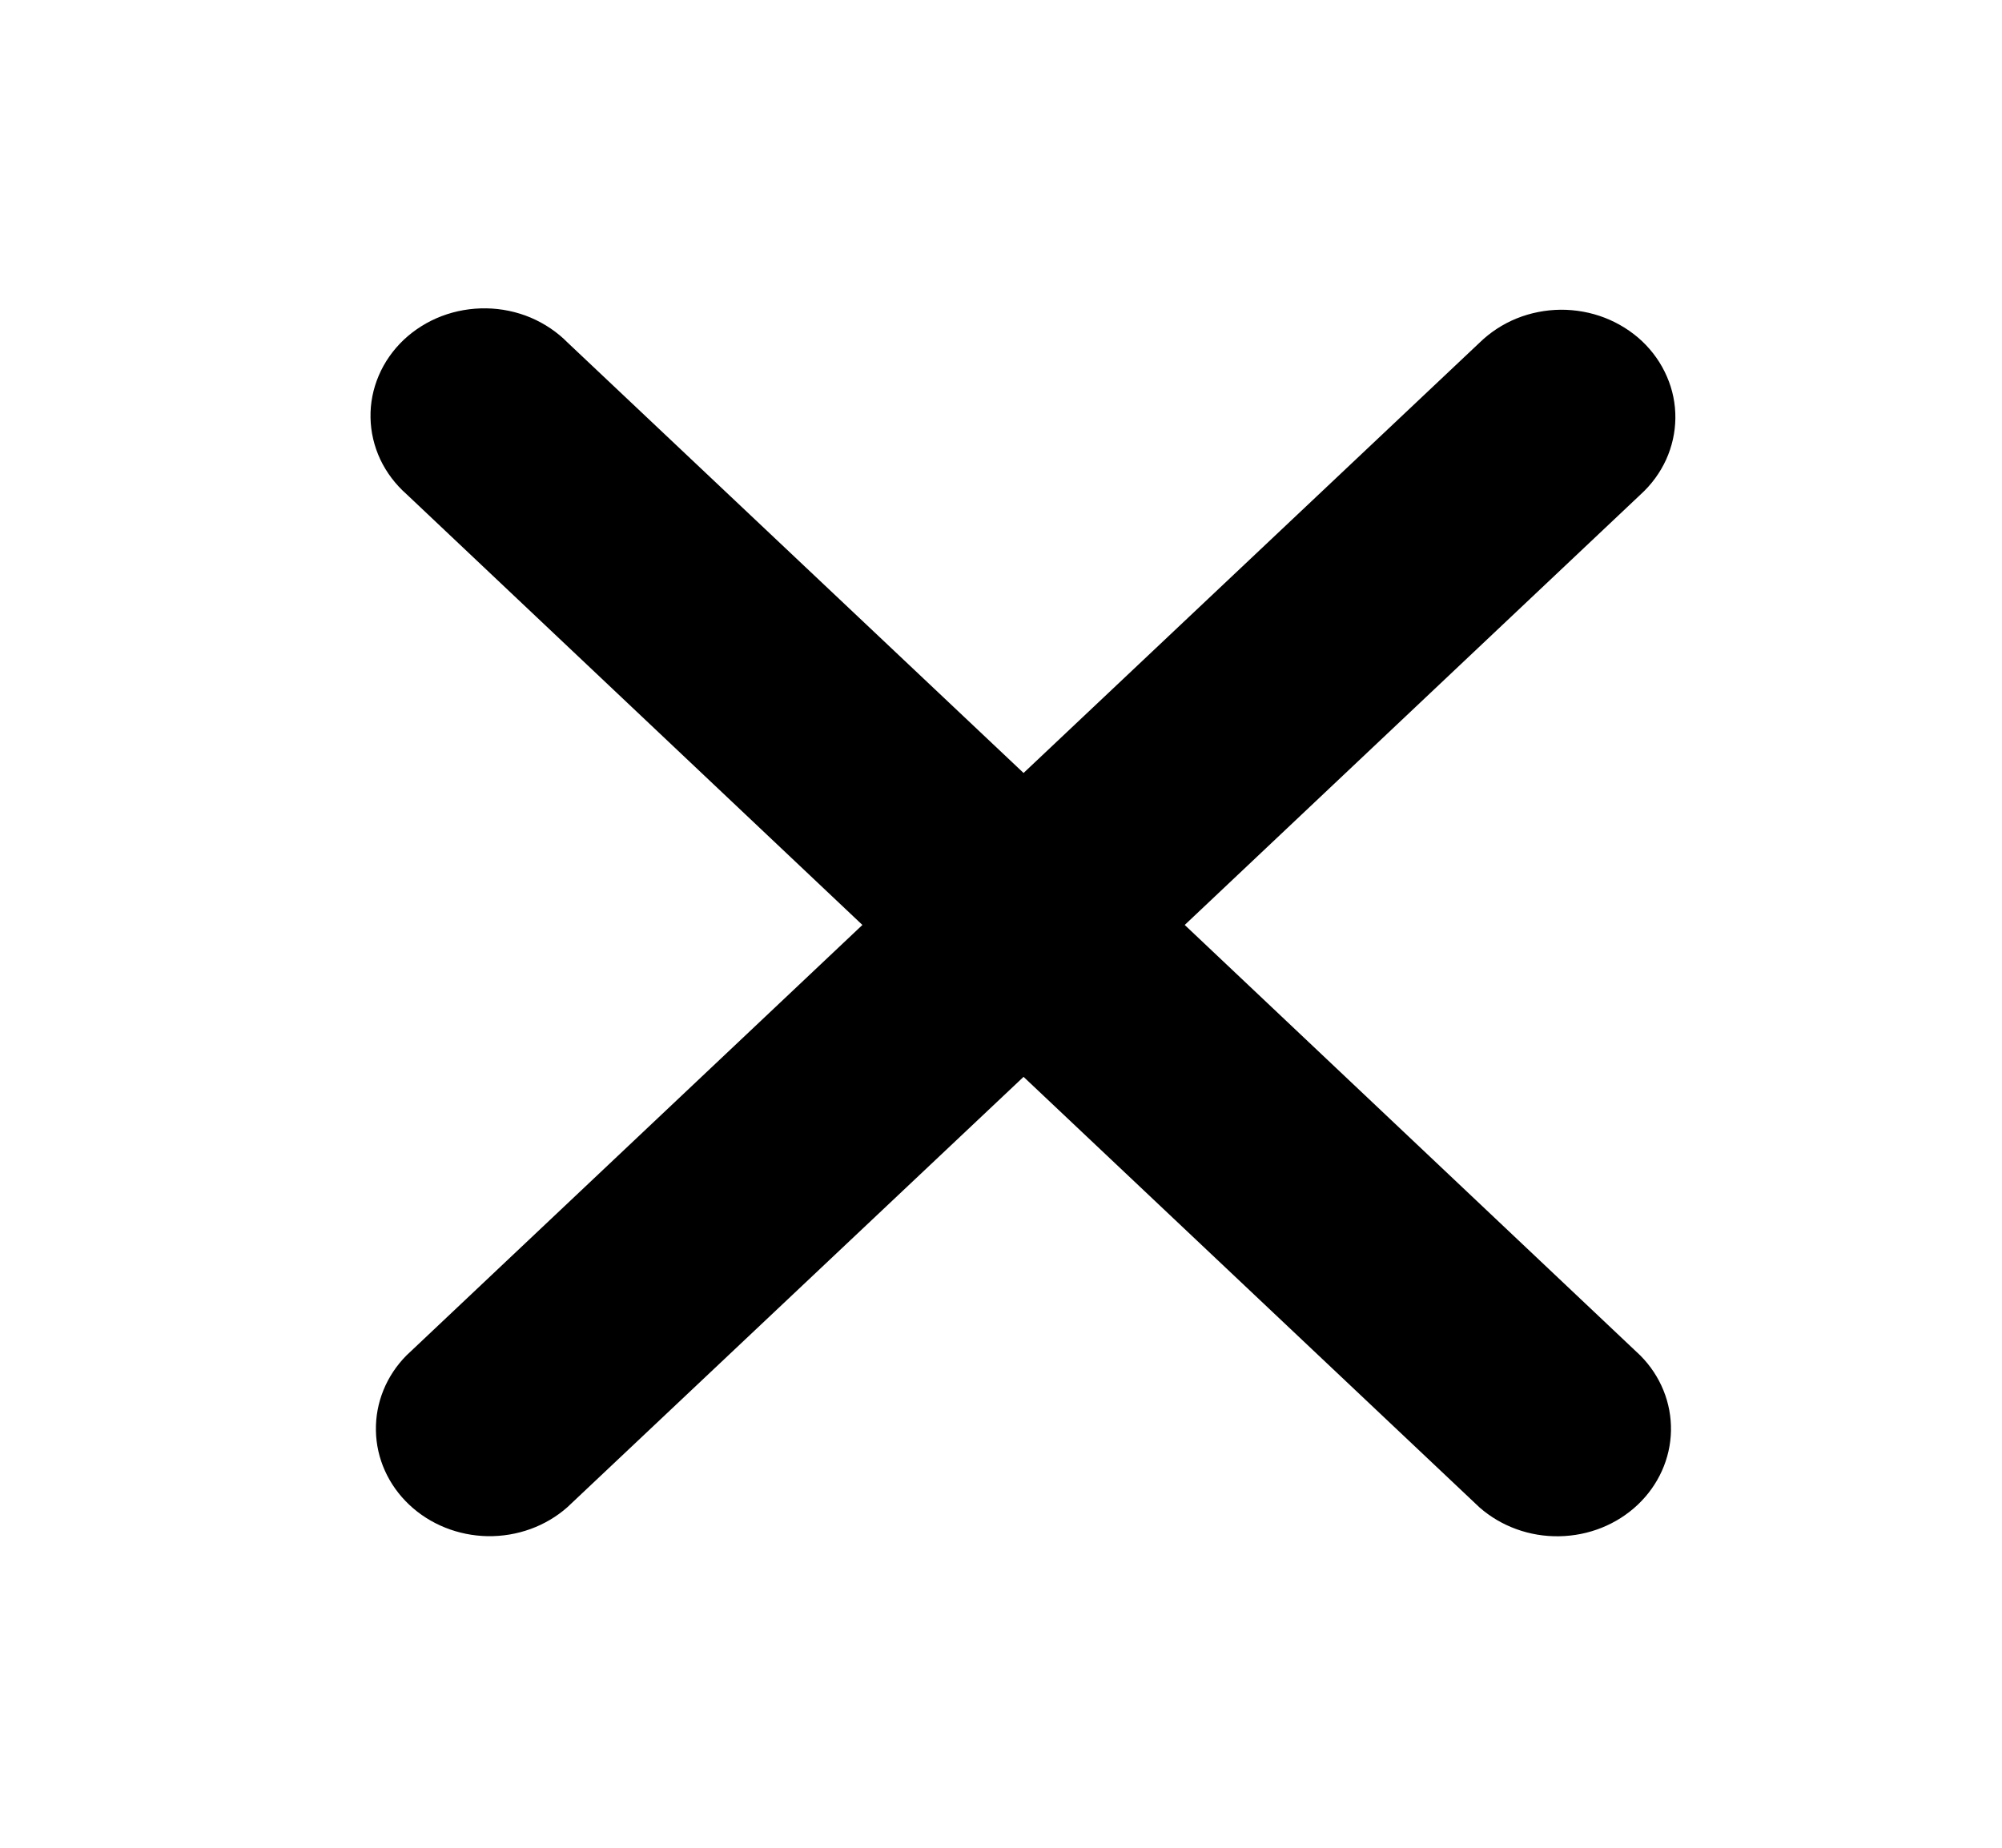 <svg width="26" height="24" viewBox="0 0 26 24" fill="none" xmlns="http://www.w3.org/2000/svg">
<path d="M21.306 6.423C21.448 6.294 21.56 6.14 21.638 5.97C21.715 5.8 21.756 5.617 21.758 5.432C21.76 5.246 21.723 5.062 21.648 4.891C21.574 4.719 21.465 4.564 21.326 4.432C21.187 4.301 21.022 4.198 20.84 4.127C20.659 4.057 20.464 4.022 20.268 4.023C20.072 4.025 19.878 4.063 19.697 4.136C19.517 4.209 19.354 4.316 19.217 4.449L13.293 10.04L7.371 4.449C7.236 4.312 7.072 4.202 6.891 4.125C6.71 4.049 6.514 4.008 6.316 4.005C6.117 4.002 5.92 4.036 5.736 4.106C5.552 4.176 5.385 4.281 5.244 4.413C5.104 4.546 4.993 4.704 4.919 4.878C4.845 5.051 4.808 5.237 4.812 5.425C4.815 5.612 4.859 5.797 4.939 5.968C5.02 6.139 5.137 6.293 5.282 6.421L11.2 12.014L5.278 17.606C5.017 17.87 4.875 18.22 4.882 18.582C4.888 18.943 5.043 19.288 5.314 19.544C5.585 19.8 5.95 19.946 6.333 19.953C6.716 19.959 7.087 19.825 7.367 19.578L13.293 13.987L19.215 19.58C19.496 19.826 19.866 19.961 20.249 19.954C20.632 19.948 20.997 19.802 21.268 19.546C21.539 19.29 21.694 18.945 21.701 18.584C21.708 18.222 21.566 17.872 21.305 17.608L15.386 12.014L21.306 6.423Z" fill="black"/>
</svg>
